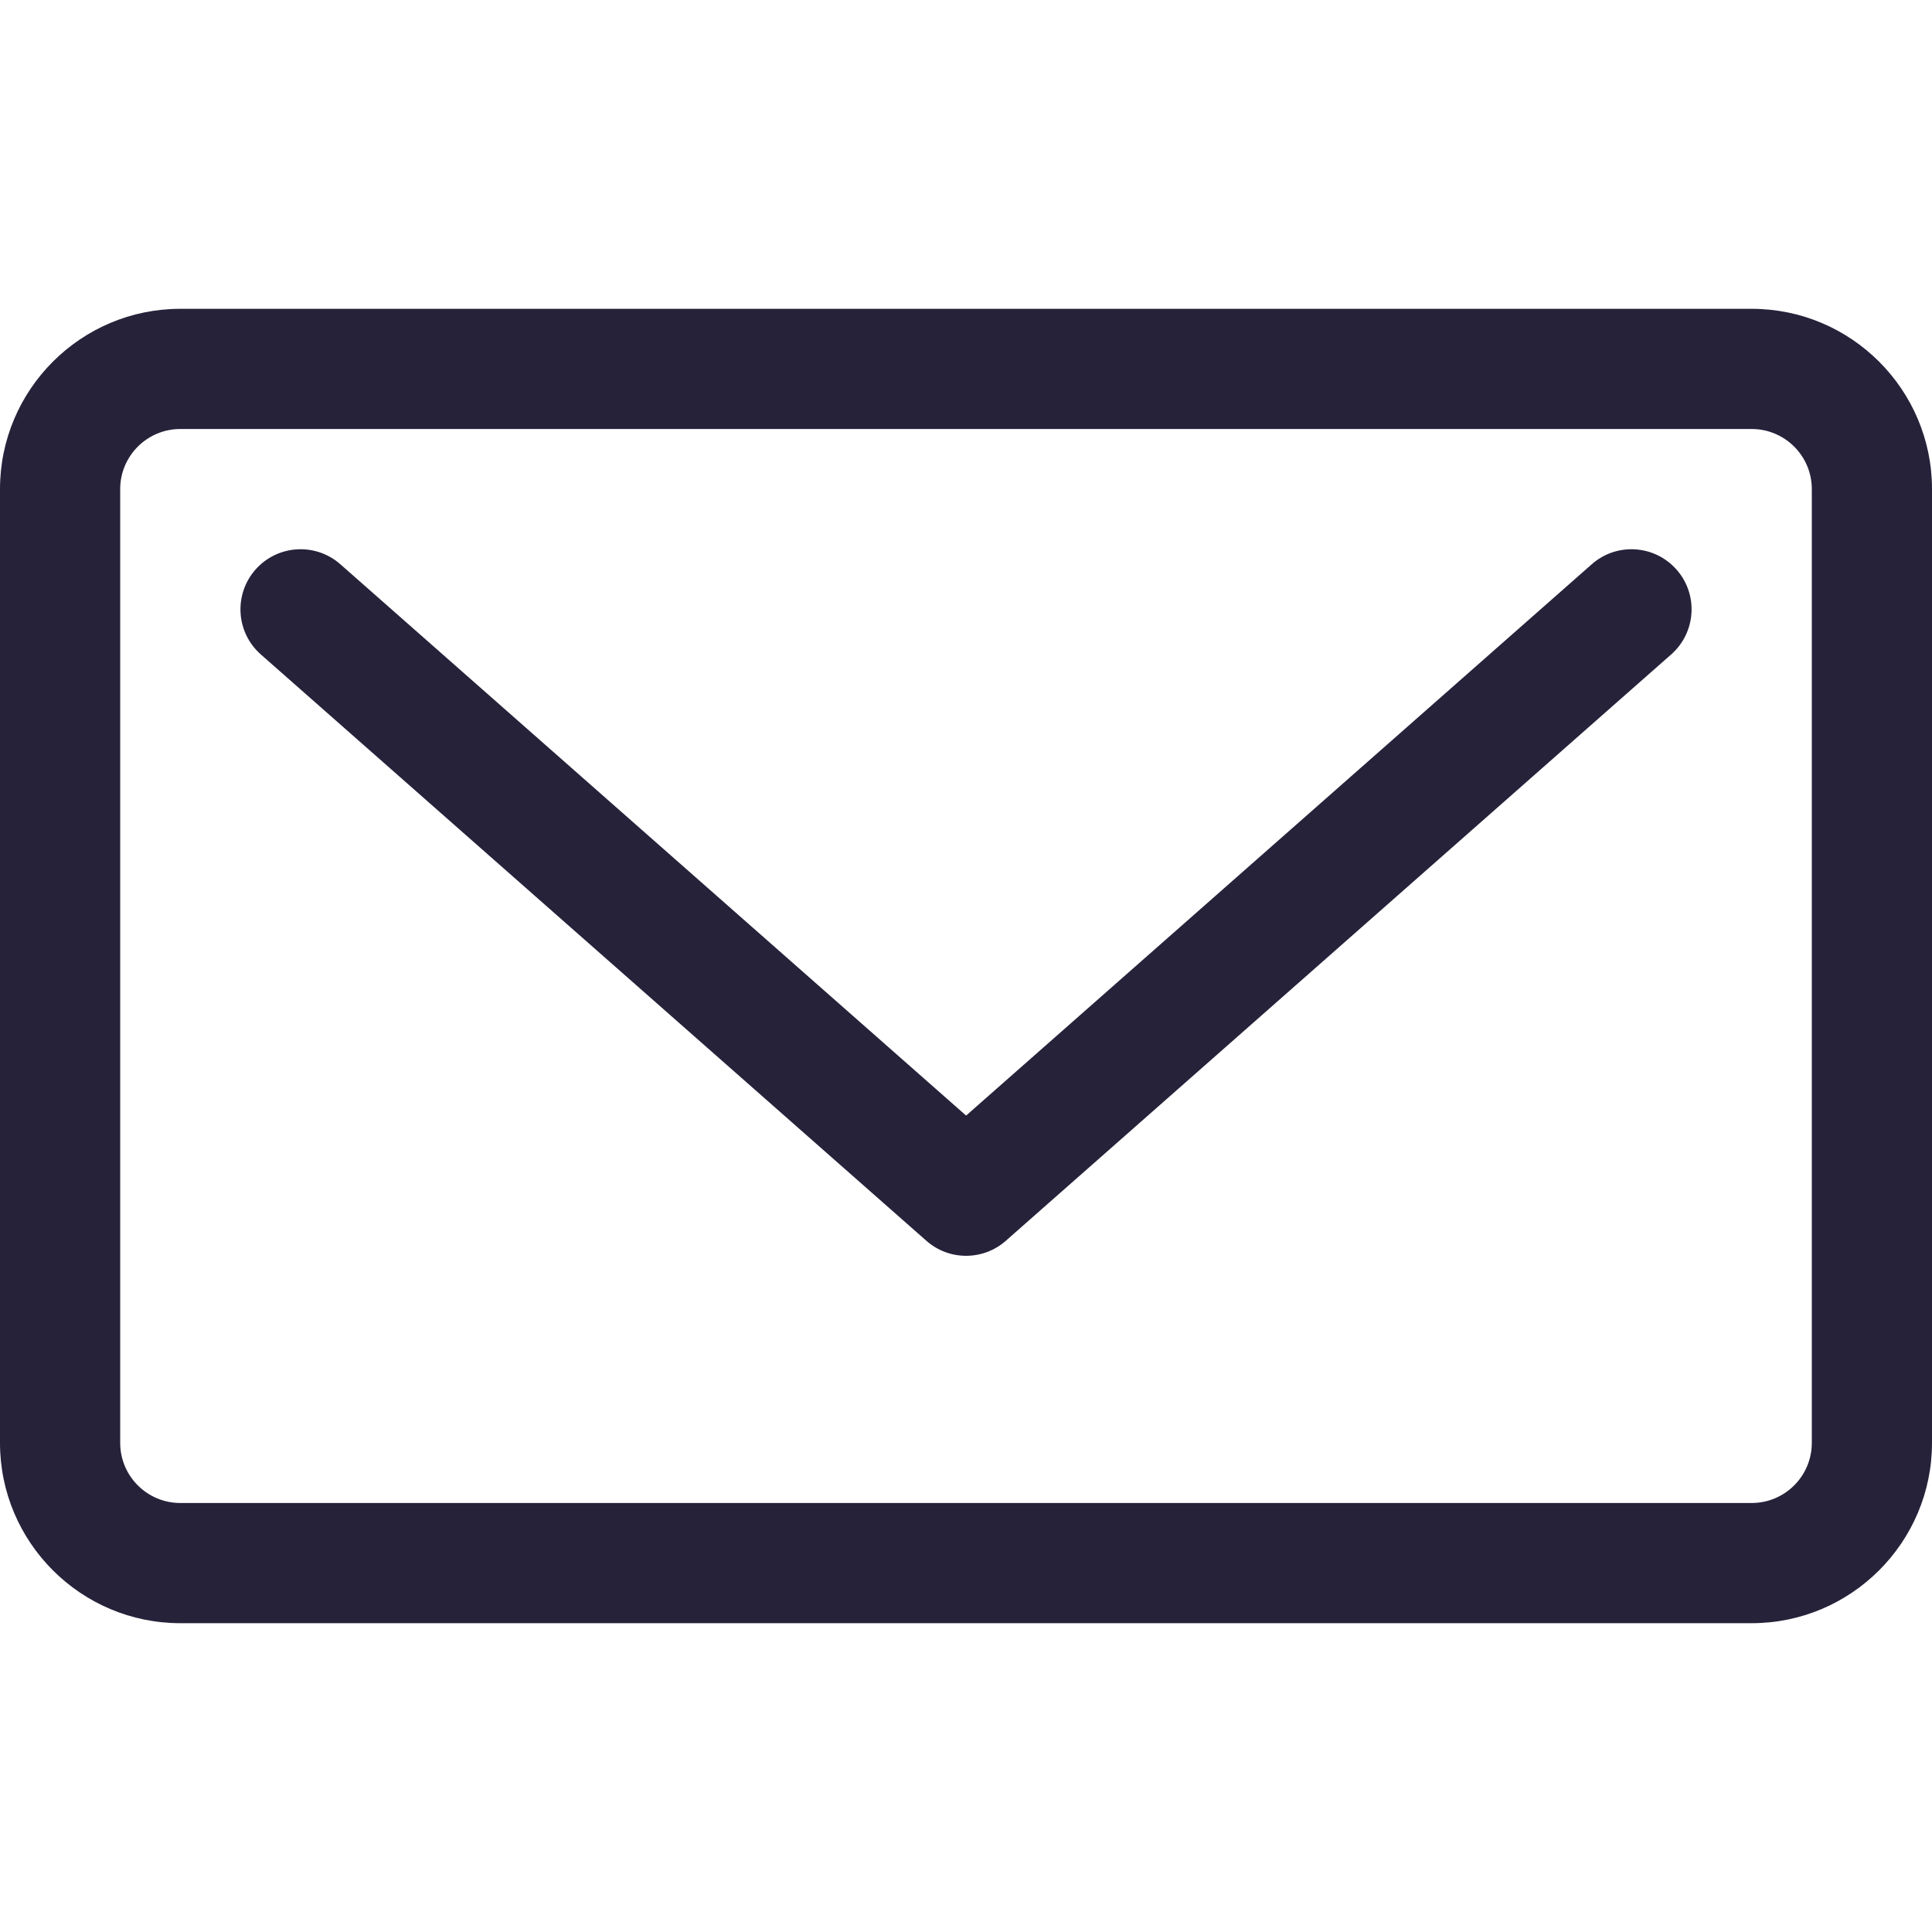 <svg width="19" height="19" viewBox="0 0 19 19" fill="none" xmlns="http://www.w3.org/2000/svg">
<path d="M15.654 5.549L9.501 10.971L3.347 5.549C3.102 5.333 2.728 5.357 2.512 5.602C2.297 5.847 2.32 6.22 2.565 6.436L9.11 12.202C9.222 12.301 9.361 12.35 9.501 12.35C9.64 12.35 9.78 12.301 9.892 12.202L16.435 6.436C16.68 6.22 16.704 5.847 16.488 5.602C16.272 5.357 15.899 5.333 15.654 5.549Z" fill="#25223A"/>
<path d="M17.227 3.037H1.773C0.796 3.037 0 3.832 0 4.81V14.19C0 15.168 0.796 15.963 1.773 15.963H17.227C18.204 15.963 19 15.168 19 14.19V4.81C19 3.832 18.204 3.037 17.227 3.037ZM17.818 14.19C17.818 14.516 17.553 14.781 17.227 14.781H1.773C1.447 14.781 1.182 14.516 1.182 14.19V4.81C1.182 4.484 1.447 4.219 1.773 4.219H17.227C17.553 4.219 17.818 4.484 17.818 4.81V14.19Z" fill="#25223A"/>
</svg>
